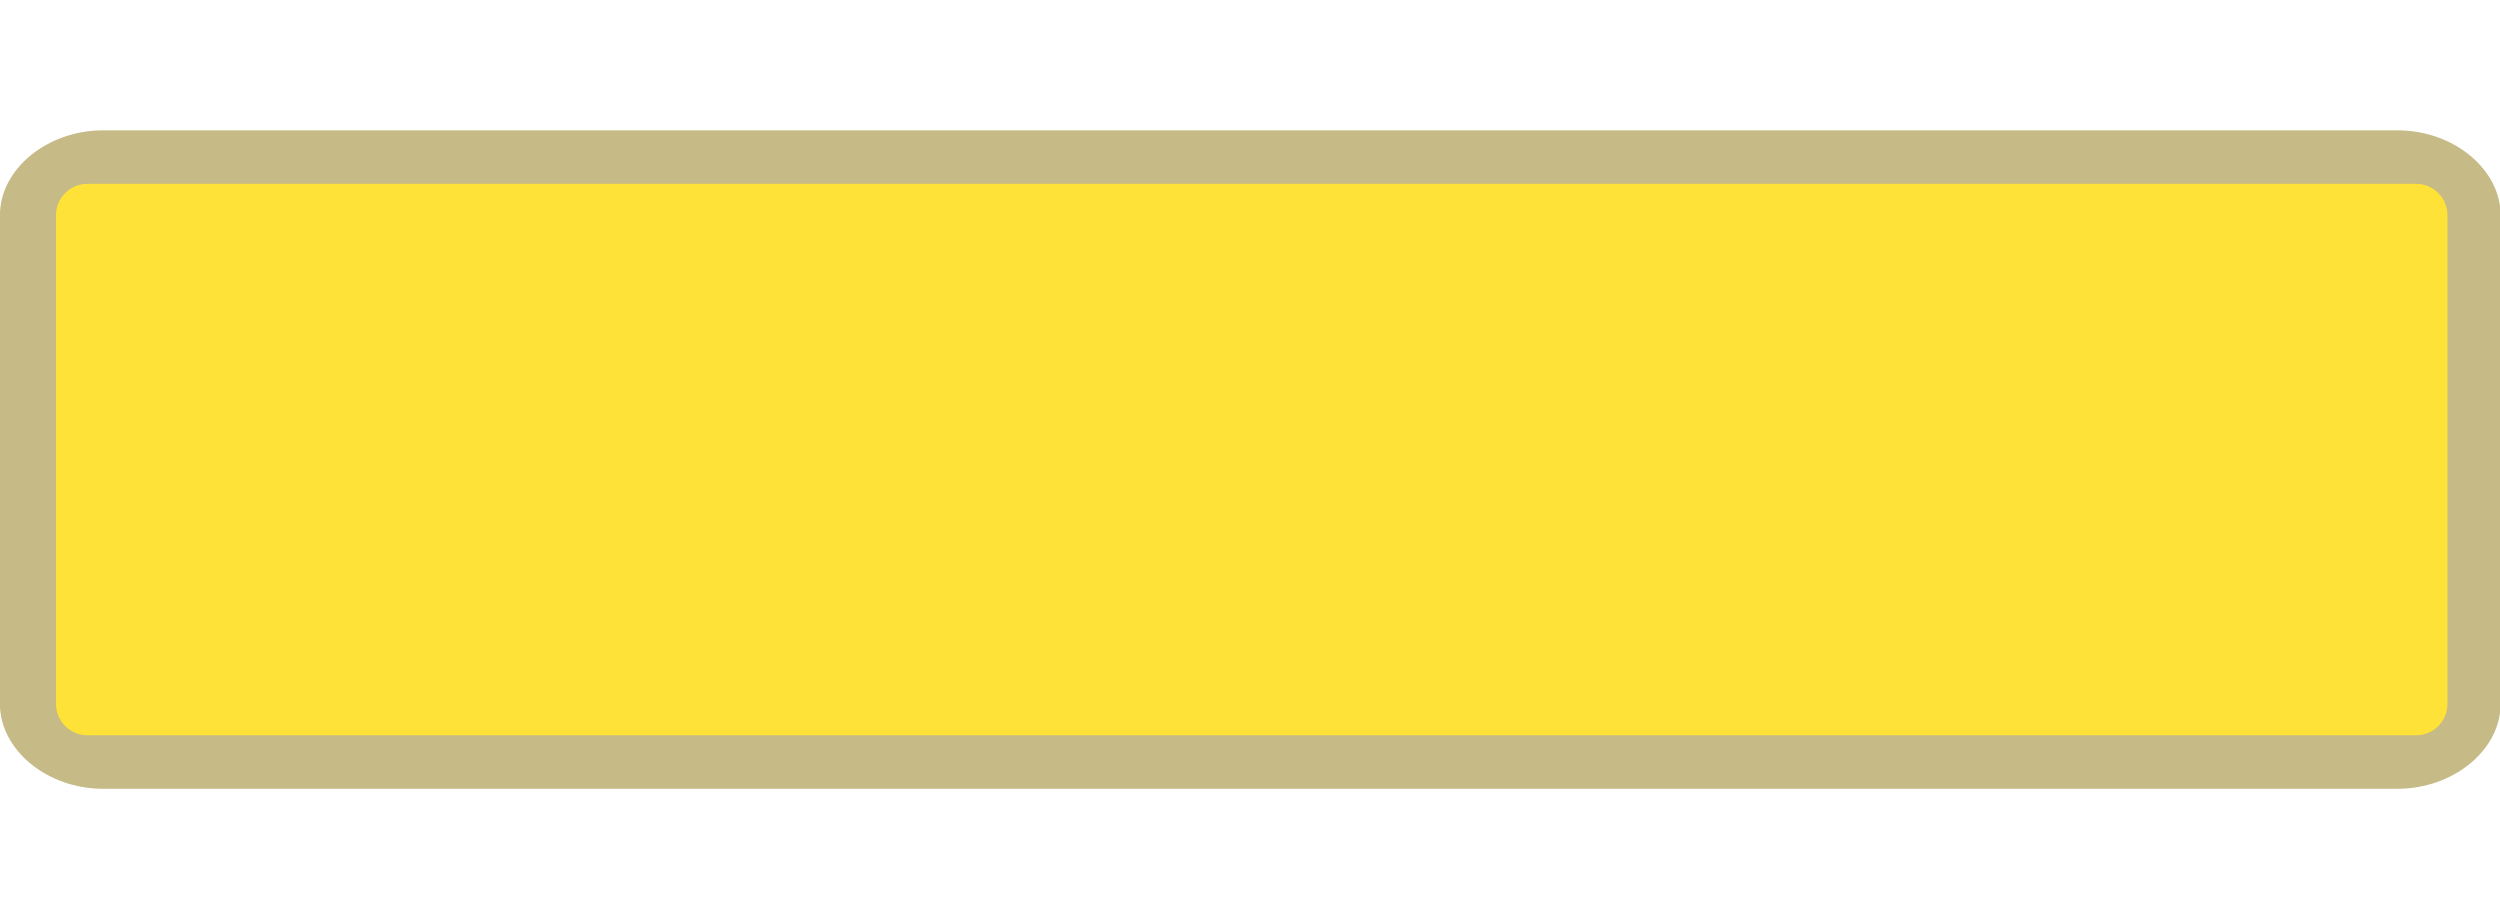 <svg width="68" height="25" viewBox="0 0 68 25" fill="none" xmlns="http://www.w3.org/2000/svg">
<g clip-path="url(#clip0)">
<path opacity="0.837" fill-rule="evenodd" clip-rule="evenodd" d="M2.804 3.545C1.28 3.545 -0.002 4.601 -0.002 5.855V19.145C-0.002 20.399 1.28 21.455 2.804 21.455H65.211C66.735 21.455 68.017 20.399 68.017 19.145V5.855C68.017 4.601 66.735 3.545 65.211 3.545H2.804V3.545Z" fill="#BBAD71"/>
<path d="M65.716 5H2.379C1.906 5 1.523 5.383 1.523 5.856V19.145C1.523 19.617 1.906 20 2.379 20H65.716C66.189 20 66.572 19.617 66.572 19.145V5.856C66.572 5.383 66.189 5 65.716 5Z" fill="#FFE237"/>
</g>
<defs>
<clipPath id="clip0">
<path d="M0 0H68V25H0V0Z" fill="white"/>
</clipPath>
</defs>
</svg>
